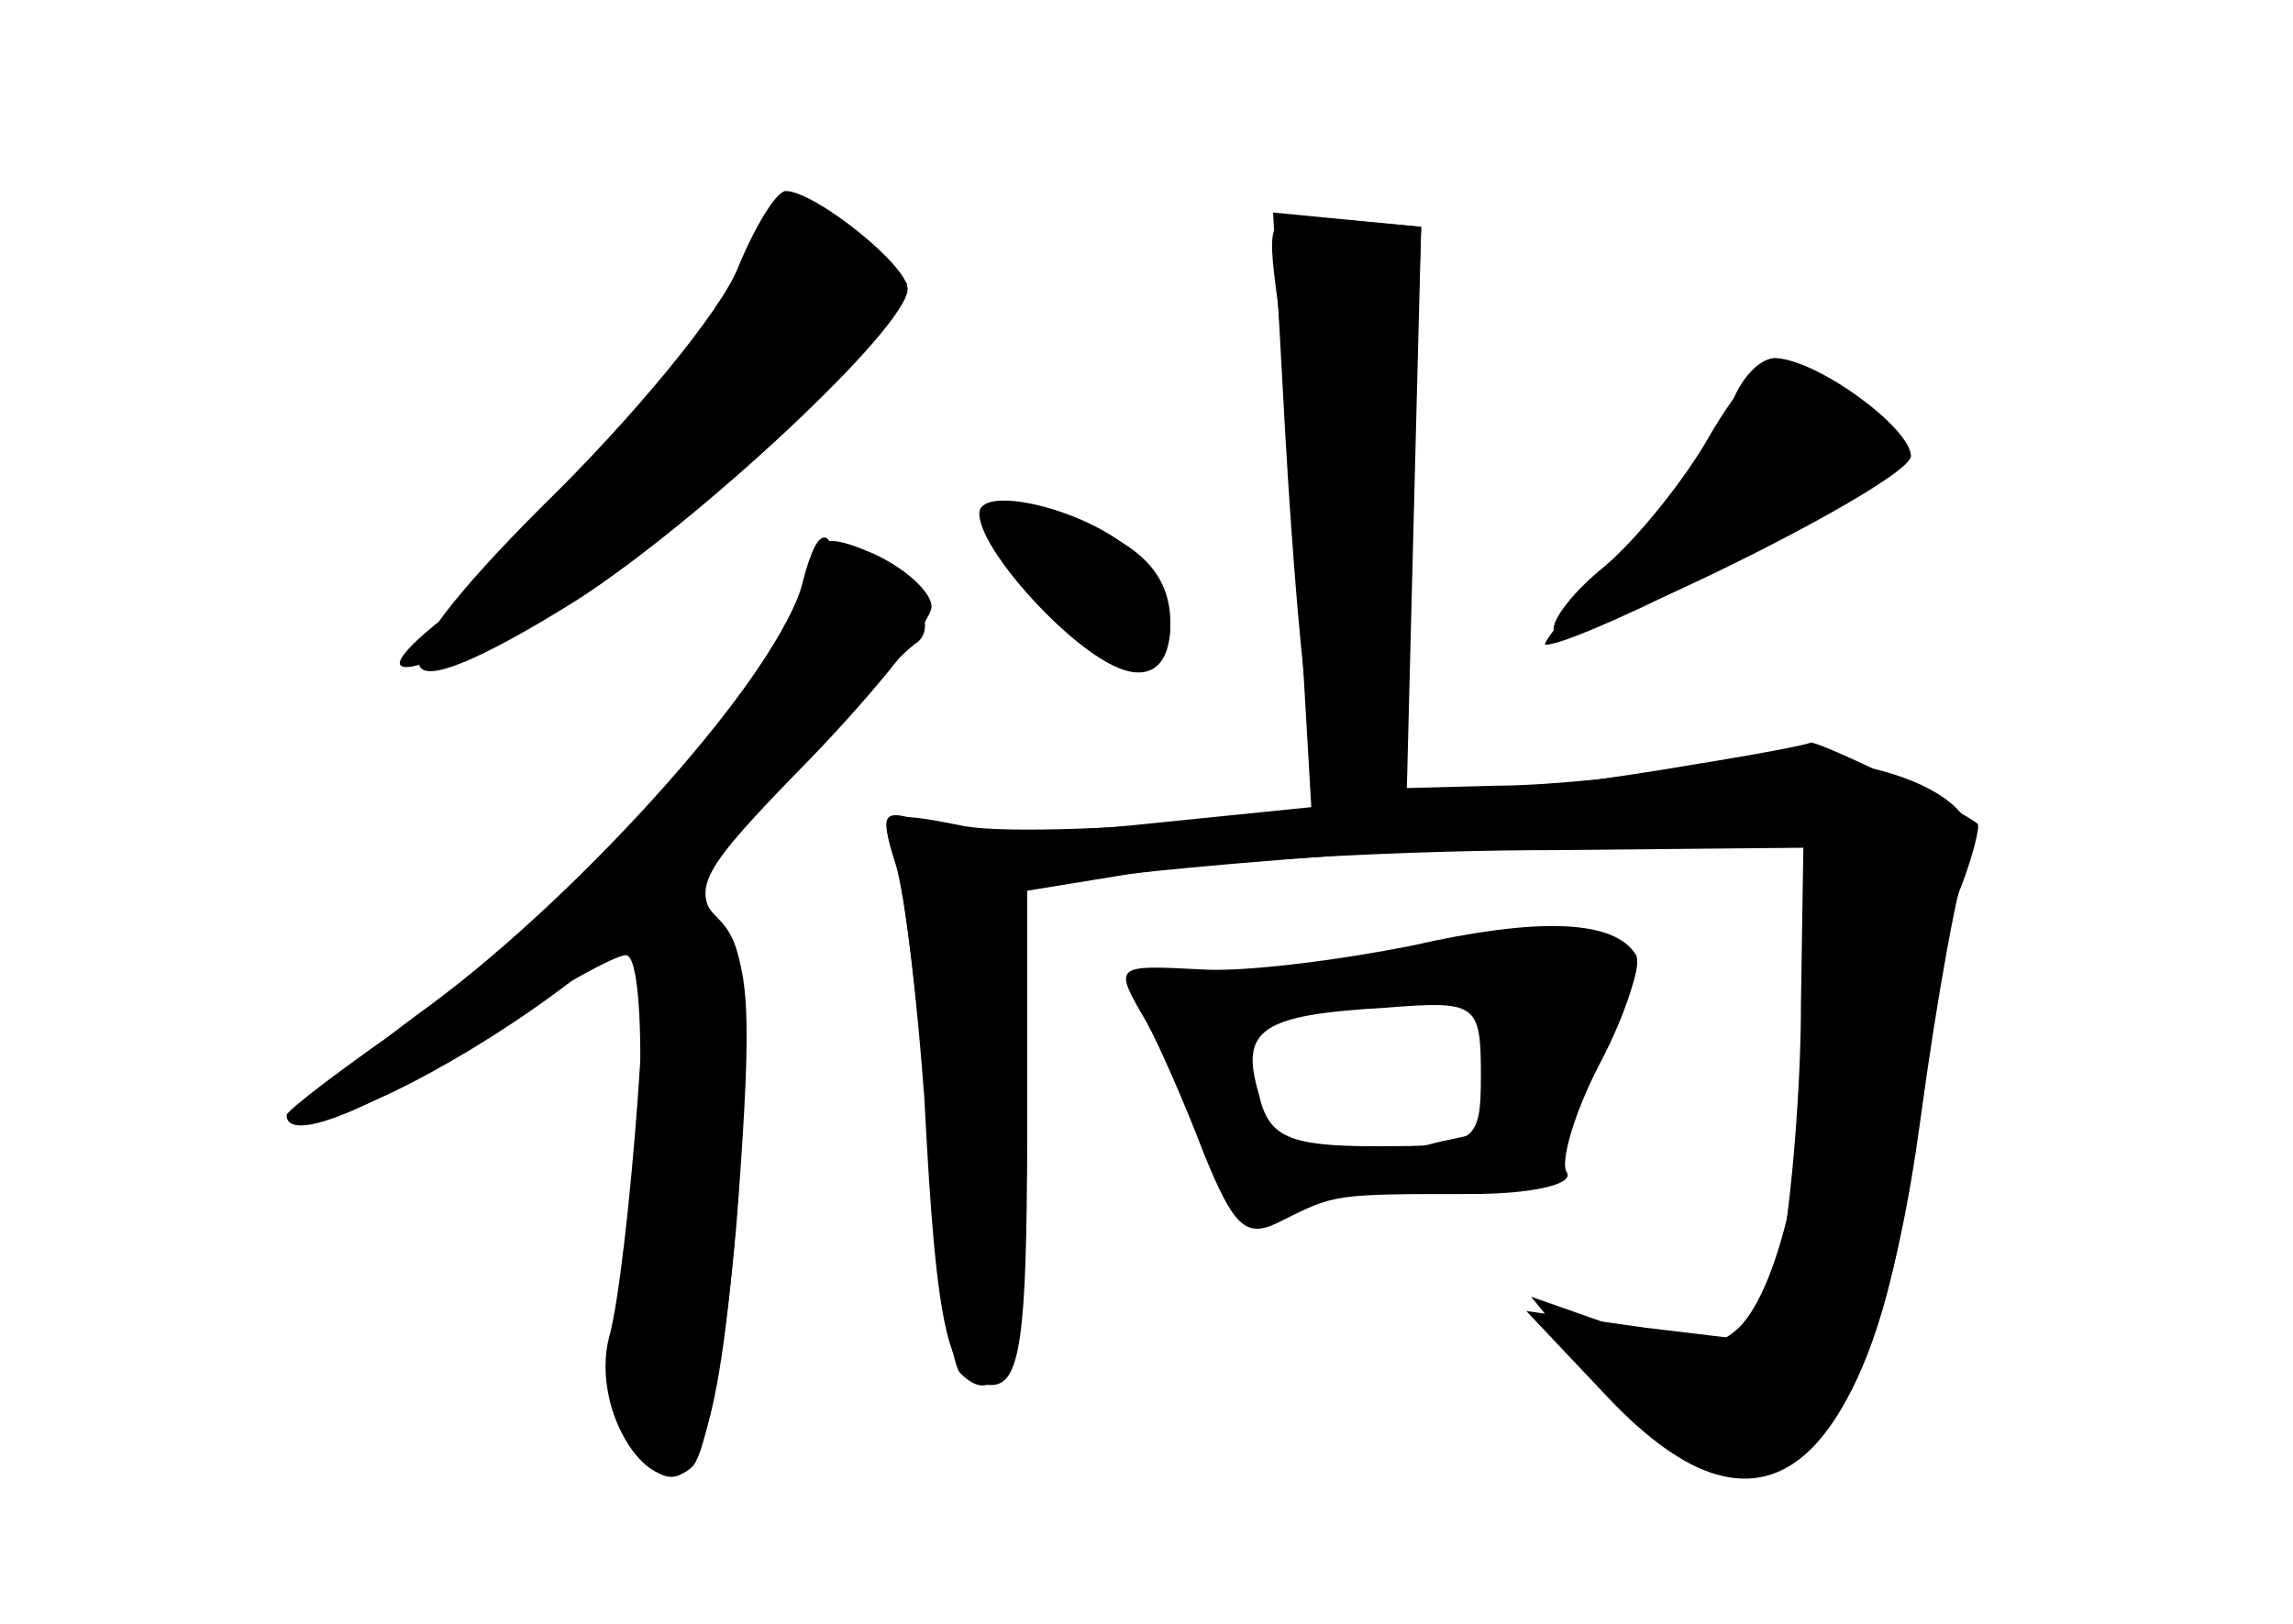 <?xml version="1.0" standalone="no"?>
<!DOCTYPE svg PUBLIC "-//W3C//DTD SVG 20010904//EN"
 "http://www.w3.org/TR/2001/REC-SVG-20010904/DTD/svg10.dtd">
<svg version="1.0" xmlns="http://www.w3.org/2000/svg"
 width="96pt" height="68pt" viewBox="0 0 96 68"
 preserveAspectRatio="xMidYMid meet">
<g transform="translate(0,68) scale(0.1,-0.1)" fill="#000000" stroke="none">
<g id="part-0" class="char-part">
  <path d="M309 568 c-7 -18 -44 -63 -82 -100 -74 -74 -68 -91 15 -39 51 33 138
114 138 130 0 10 -39 41 -51 41 -4 0 -13 -15 -20 -32z"/>
  <path d="M535 553 c2 -21 7 -77 9 -125 l5 -86 -69 -7 c-37 -4 -78 -4 -91 0
-20 7 -21 5 -14 -16 4 -13 10 -65 14 -116 3 -50 9 -94 13 -98 19 -19 28 14 28
105 l0 99 58 7 c31 4 104 8 162 8 l105 1 -1 -65 c0 -36 -4 -82 -8 -104 l-7
-38 -50 6 -50 7 34 -36 c67 -71 111 -31 131 116 7 52 16 101 20 110 12 27 -48
49 -109 39 -27 -5 -67 -9 -88 -9 l-38 -1 3 118 3 117 -33 3 c-32 3 -32 3 -27
-35z"/>
  <path d="M716 498 c-10 -18 -30 -43 -44 -55 -15 -12 -24 -25 -21 -28 8 -7 149
63 149 74 0 9 -44 41 -57 41 -5 0 -17 -15 -27 -32z"/>
  <path d="M419 454 c31 -55 71 -74 71 -35 0 23 -16 37 -54 47 -26 6 -27 5 -17
-12z"/>
  <path d="M337 438 c-11 -41 -96 -138 -160 -182 -32 -22 -57 -41 -57 -43 0 -12
36 2 80 32 29 19 57 35 62 35 11 0 6 -128 -6 -165 -4 -12 -1 -28 8 -40 25 -34
37 -5 45 104 5 83 4 104 -8 116 -13 13 -10 20 29 62 25 26 49 51 54 54 12 9
-12 41 -24 34 -5 -3 -10 0 -12 7 -3 7 -8 1 -11 -14z"/>
  <path d="M591 284 c-30 -6 -69 -11 -87 -10 -38 2 -38 2 -24 -22 5 -9 16 -34
24 -55 13 -32 18 -36 33 -28 22 11 22 11 79 11 25 0 43 4 40 9 -3 4 3 25 14
46 11 21 17 41 15 45 -9 15 -41 16 -94 4z m29 -54 c0 -29 -2 -30 -44 -30 -37
0 -45 4 -49 22 -8 27 1 33 53 36 38 3 40 2 40 -28z"/>
</g>
<g id="part-1" class="char-part">
  <path d="M314 568 c-26 -49 -74 -106 -118 -139 -59 -43 -19 -35 50 10 55 36
143 117 133 123 -2 2 -14 11 -26 22 -21 18 -22 17 -39 -16z"/>
</g>
<g id="part-2" class="char-part">
  <path d="M336 436 c-9 -37 -91 -129 -156 -177 -33 -24 -56 -45 -51 -47 12 -4
67 24 110 57 l33 25 -5 -74 c-3 -41 -8 -86 -12 -100 -8 -31 18 -71 35 -54 6 6
15 56 19 110 6 81 5 102 -7 116 -13 16 -10 22 37 70 28 29 51 58 51 64 0 6
-11 16 -24 22 -21 9 -25 8 -30 -12z"/>
</g>
<g id="part-3" class="char-part">
  <path d="M537 518 c6 -113 14 -178 21 -178 24 1 30 24 33 130 l4 115 -31 3
-31 3 4 -73z"/>
  <path d="M725 511 c-3 -10 -23 -37 -44 -60 -21 -22 -36 -41 -34 -41 16 0 153
71 153 79 0 12 -40 41 -57 41 -6 0 -14 -8 -18 -19z"/>
  <path d="M410 465 c0 -17 46 -65 62 -65 26 0 23 35 -4 54 -22 15 -58 22 -58
11z"/>
</g>
<g id="part-4" class="char-part">
  <path d="M710 360 c-105 -18 -271 -32 -306 -26 -35 7 -36 6 -29 -16 4 -13 9
-57 12 -98 5 -98 10 -120 28 -120 12 0 15 19 15 104 l0 103 43 7 c23 3 97 9
165 13 l122 6 0 -59 c-1 -70 -14 -132 -32 -150 -11 -10 -20 -10 -50 0 l-37 13
31 -38 c61 -76 114 -35 129 101 5 43 14 91 19 106 6 15 9 28 8 29 -7 6 -67 35
-70 34 -2 -1 -23 -5 -48 -9z"/>
</g>
<g id="part-5" class="char-part">
  <path d="M600 282 c-14 -2 -29 -8 -35 -13 -7 -7 -4 -8 8 -4 32 13 62 -2 62
-30 0 -21 -6 -28 -27 -32 -40 -8 -35 -21 7 -20 36 1 41 9 37 62 -2 15 0 17 7
6 7 -11 11 -9 20 8 7 11 8 22 4 22 -30 4 -62 5 -83 1z"/>
  <path d="M491 240 c6 -16 15 -30 20 -30 4 0 6 -6 3 -14 -6 -17 12 -31 21 -16
3 5 2 10 -2 10 -5 0 -10 10 -10 22 -1 13 -7 24 -13 26 -5 2 -10 10 -10 18 0 8
-4 14 -9 14 -6 0 -6 -12 0 -30z"/>
</g>
</g>
</svg>